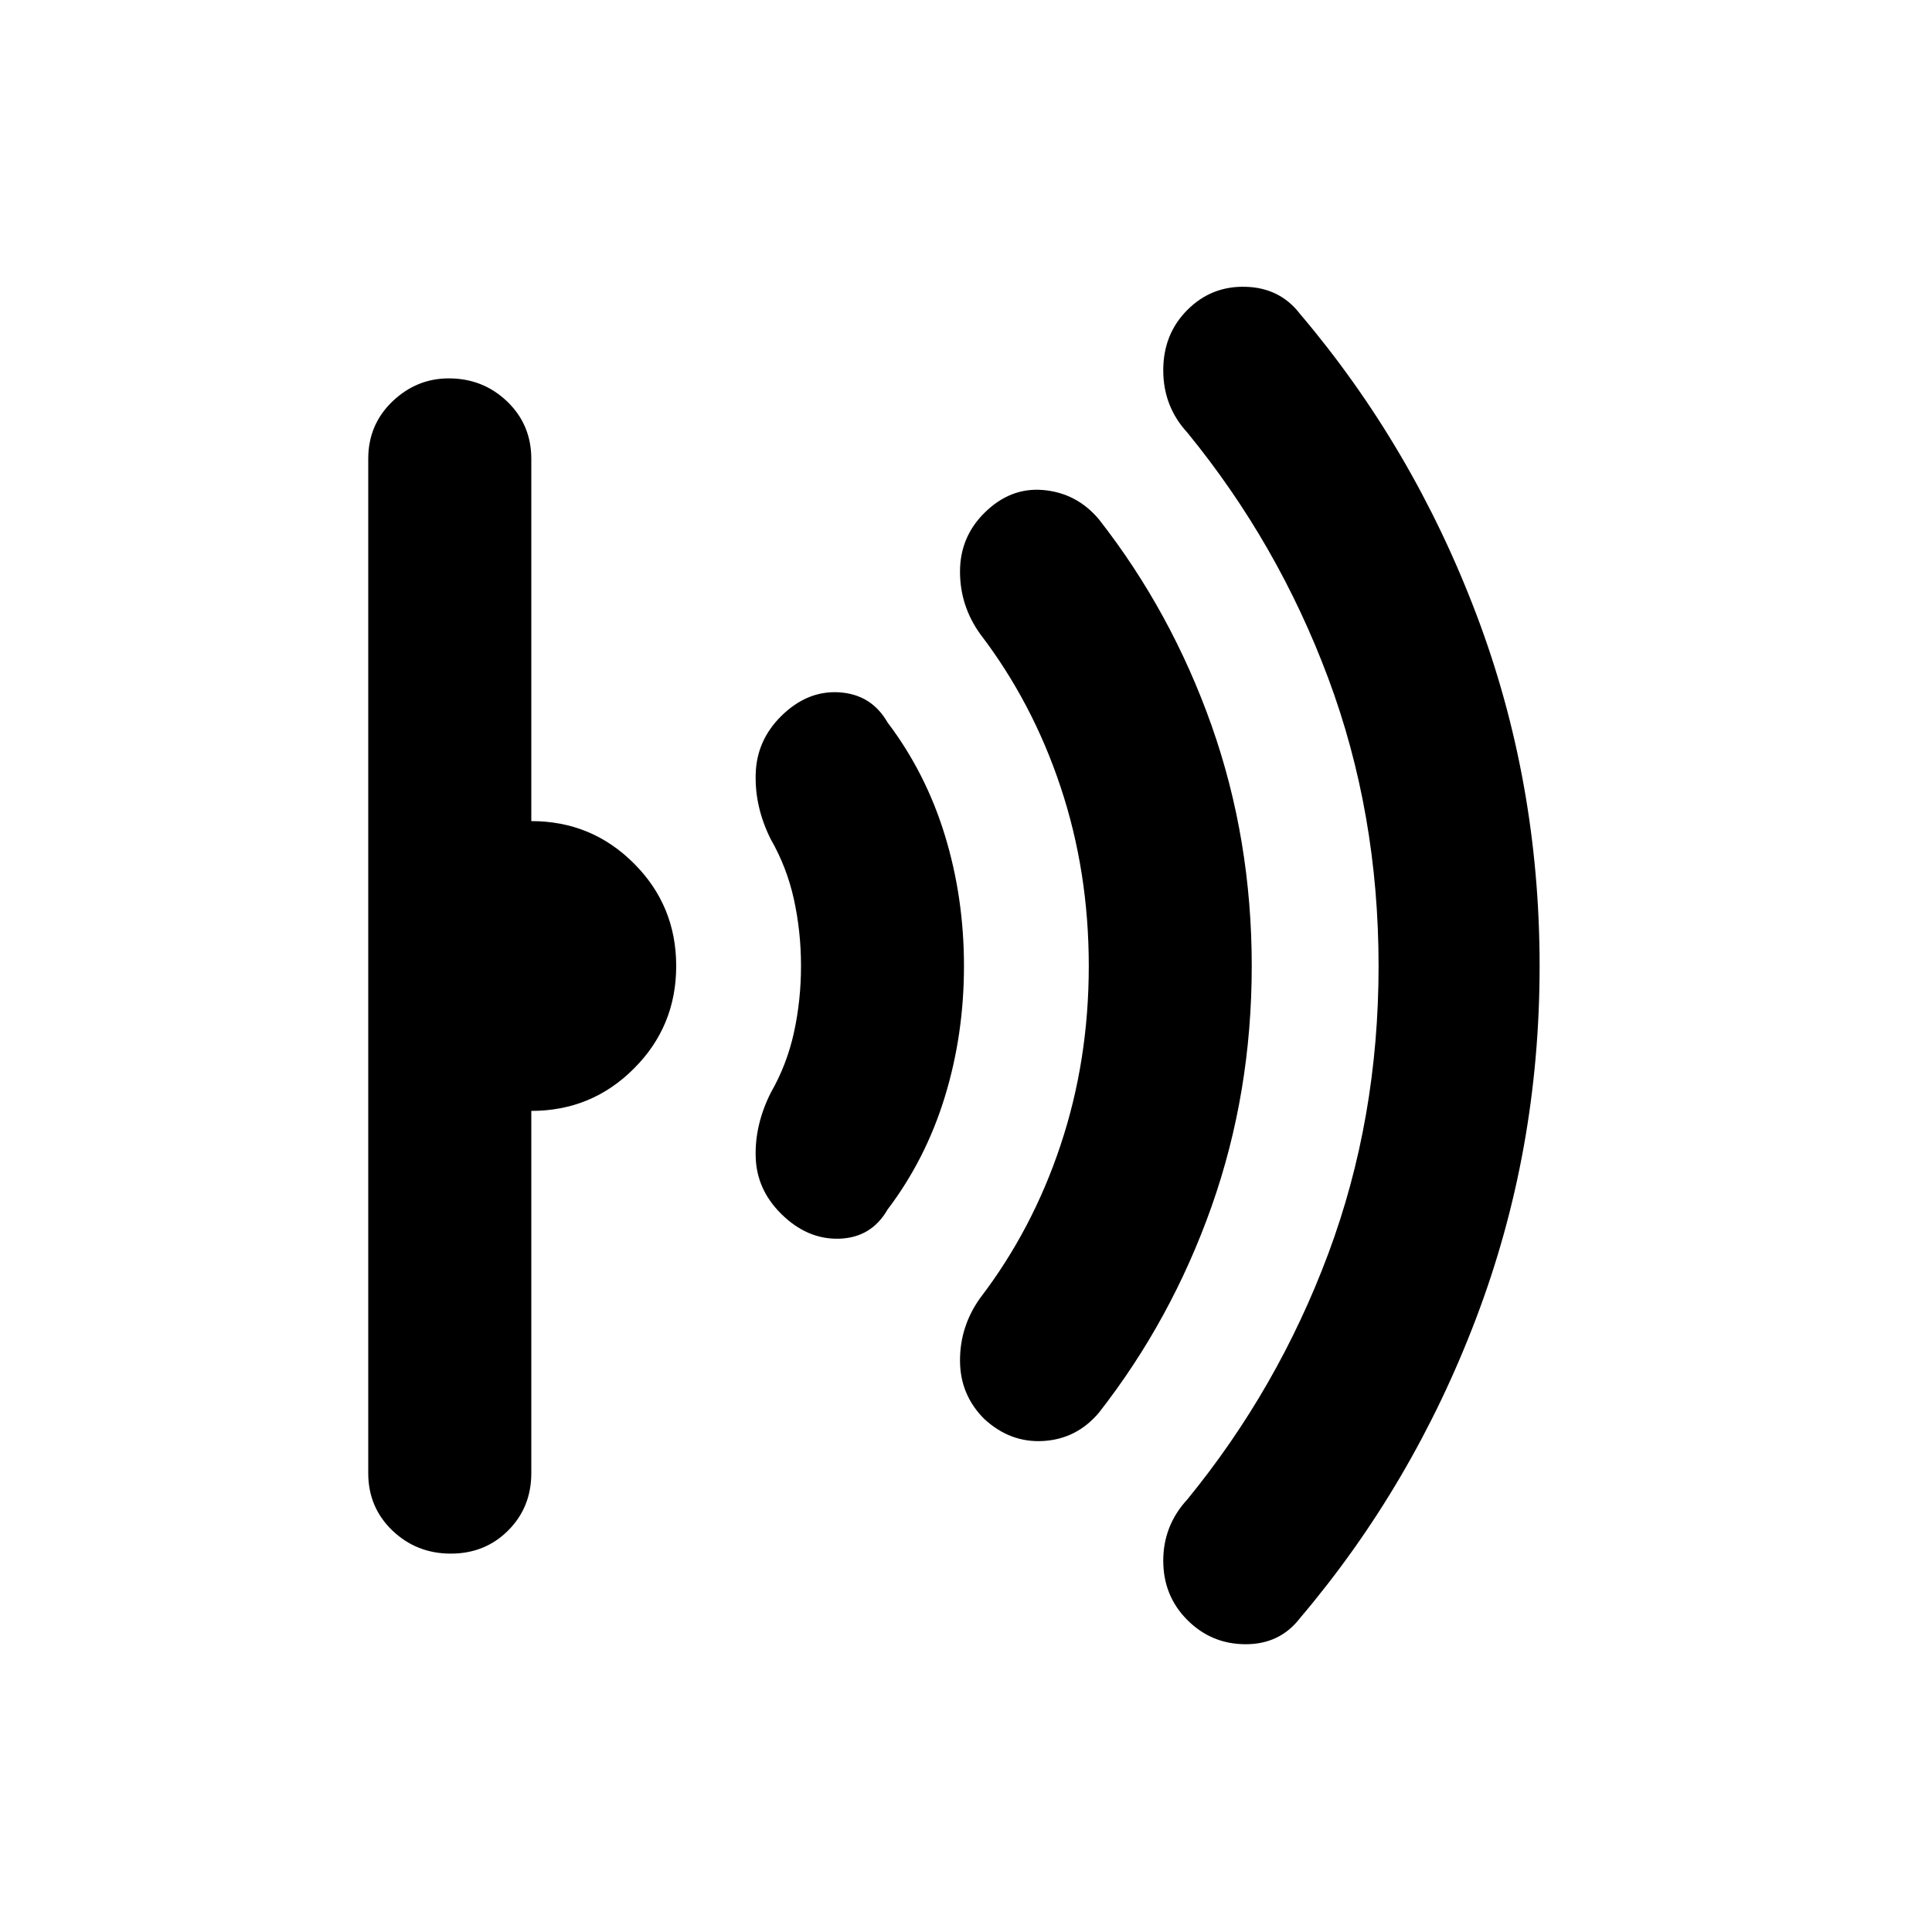 <svg xmlns="http://www.w3.org/2000/svg" height="20" width="20"><path d="M15.938 10q0 1.917-.657 3.646-.656 1.729-1.823 3.104-.208.271-.562.271-.354 0-.604-.25t-.25-.615q0-.364.25-.635.937-1.146 1.458-2.542.521-1.396.521-2.979 0-1.583-.521-2.979-.521-1.396-1.458-2.542-.25-.271-.25-.646t.25-.625q.25-.25.604-.239.354.01.562.281 1.167 1.375 1.823 3.104.657 1.729.657 3.646Zm-2.98 0q0 1.312-.416 2.49-.417 1.177-1.167 2.135-.229.271-.573.292-.344.021-.614-.229-.25-.25-.25-.605 0-.354.208-.645.542-.709.833-1.584.292-.875.292-1.854 0-.979-.292-1.854-.291-.875-.833-1.584-.208-.291-.208-.645 0-.355.25-.605.27-.27.614-.239.344.031.573.302.75.958 1.167 2.135.416 1.178.416 2.49Zm-2.979 0q0 .708-.198 1.354-.198.646-.593 1.167-.167.291-.5.302-.334.01-.605-.261-.25-.25-.26-.583-.011-.333.156-.667.167-.291.24-.624.073-.334.073-.688 0-.354-.073-.688-.073-.333-.24-.624-.167-.334-.156-.678.01-.343.26-.593.271-.271.605-.25.333.021.5.312.395.521.593 1.167.198.646.198 1.354ZM7 10q0 .625-.438 1.062-.437.438-1.062.438v3.75q0 .354-.24.594-.239.239-.593.239-.355 0-.605-.239-.25-.24-.25-.594V4.75q0-.354.25-.594.25-.239.584-.239.354 0 .604.239.25.24.25.594V8.5q.625 0 1.062.438Q7 9.375 7 10Z"/></svg>